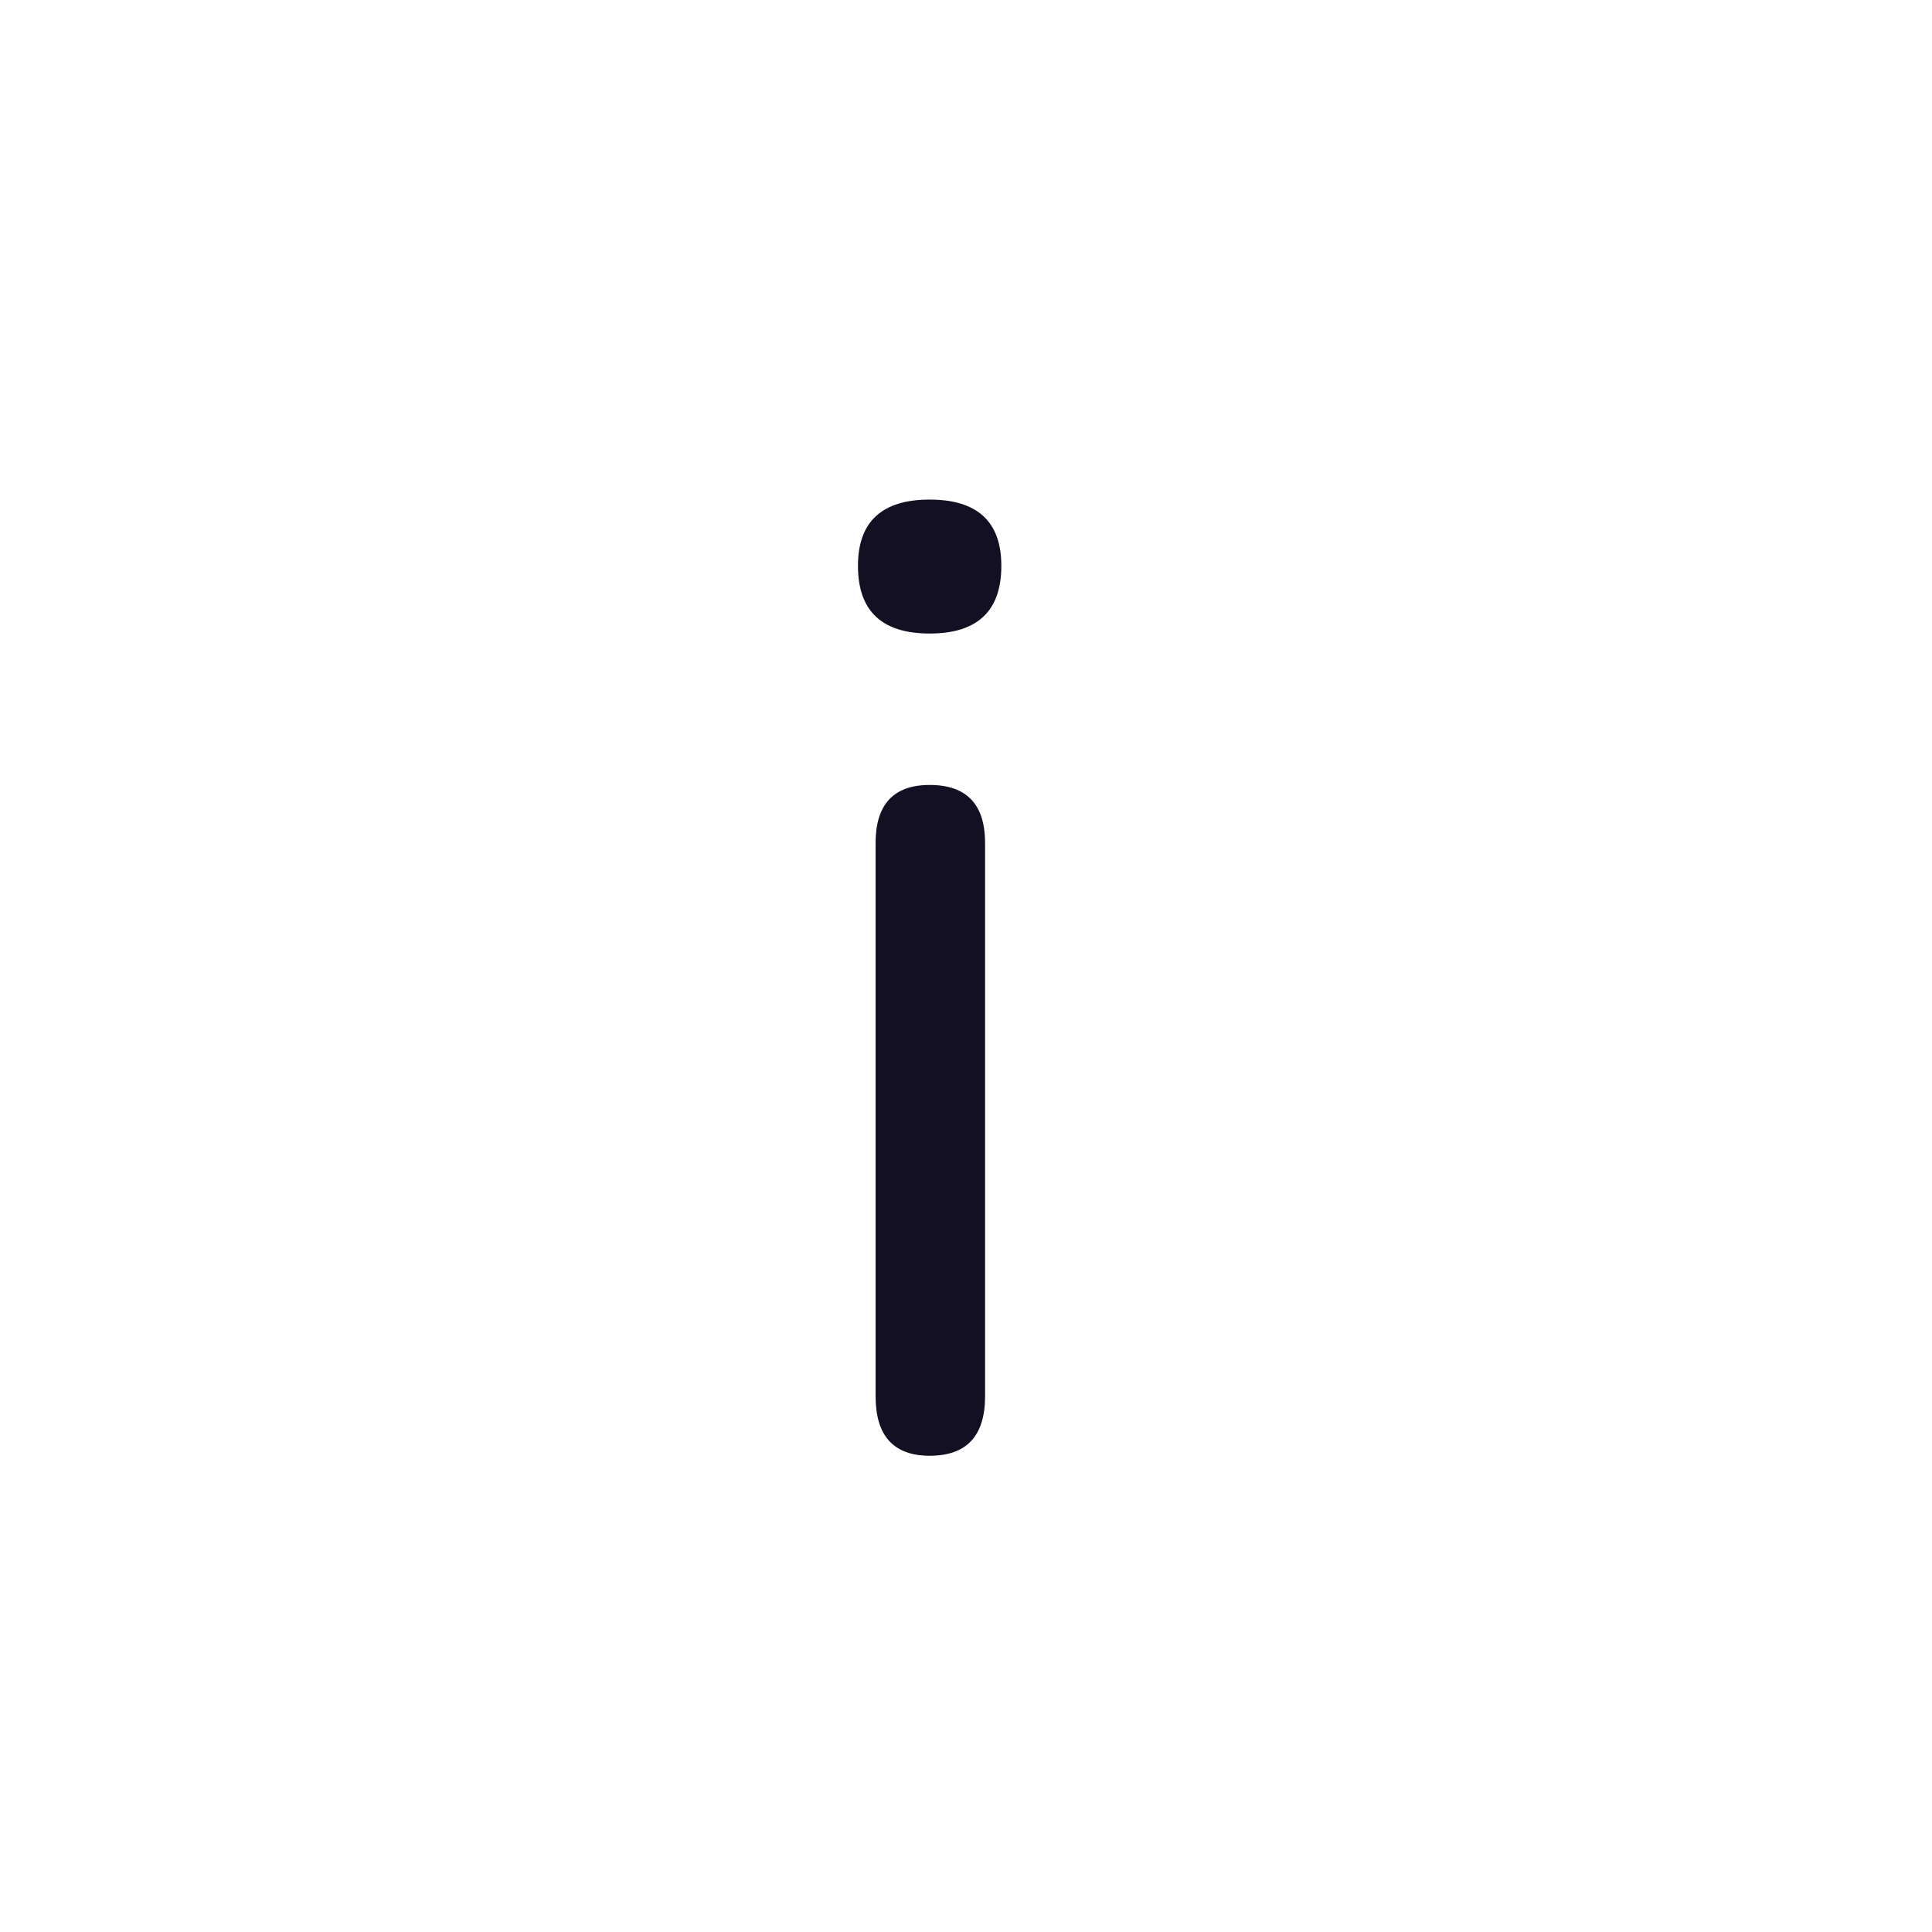 <svg width="24" height="24" viewBox="0 0 24 24" fill="none" xmlns="http://www.w3.org/2000/svg">
<path d="M24 12C24 18.627 18.627 24 12 24C5.373 24 0 18.627 0 12C0 5.373 5.373 0 12 0C18.627 0 24 5.373 24 12Z" fill="none" fill-opacity="0.08"/>
<path d="M11.549 7.87C10.955 7.87 10.658 7.59 10.658 7.029C10.658 6.481 10.955 6.206 11.549 6.206C12.142 6.206 12.439 6.481 12.439 7.029C12.439 7.59 12.142 7.87 11.549 7.87ZM11.549 18.084C11.101 18.084 10.877 17.837 10.877 17.345V10.473C10.877 9.992 11.101 9.751 11.549 9.751C12.008 9.751 12.237 9.992 12.237 10.473V17.345C12.237 17.837 12.008 18.084 11.549 18.084Z" fill="#141024"/>
</svg>